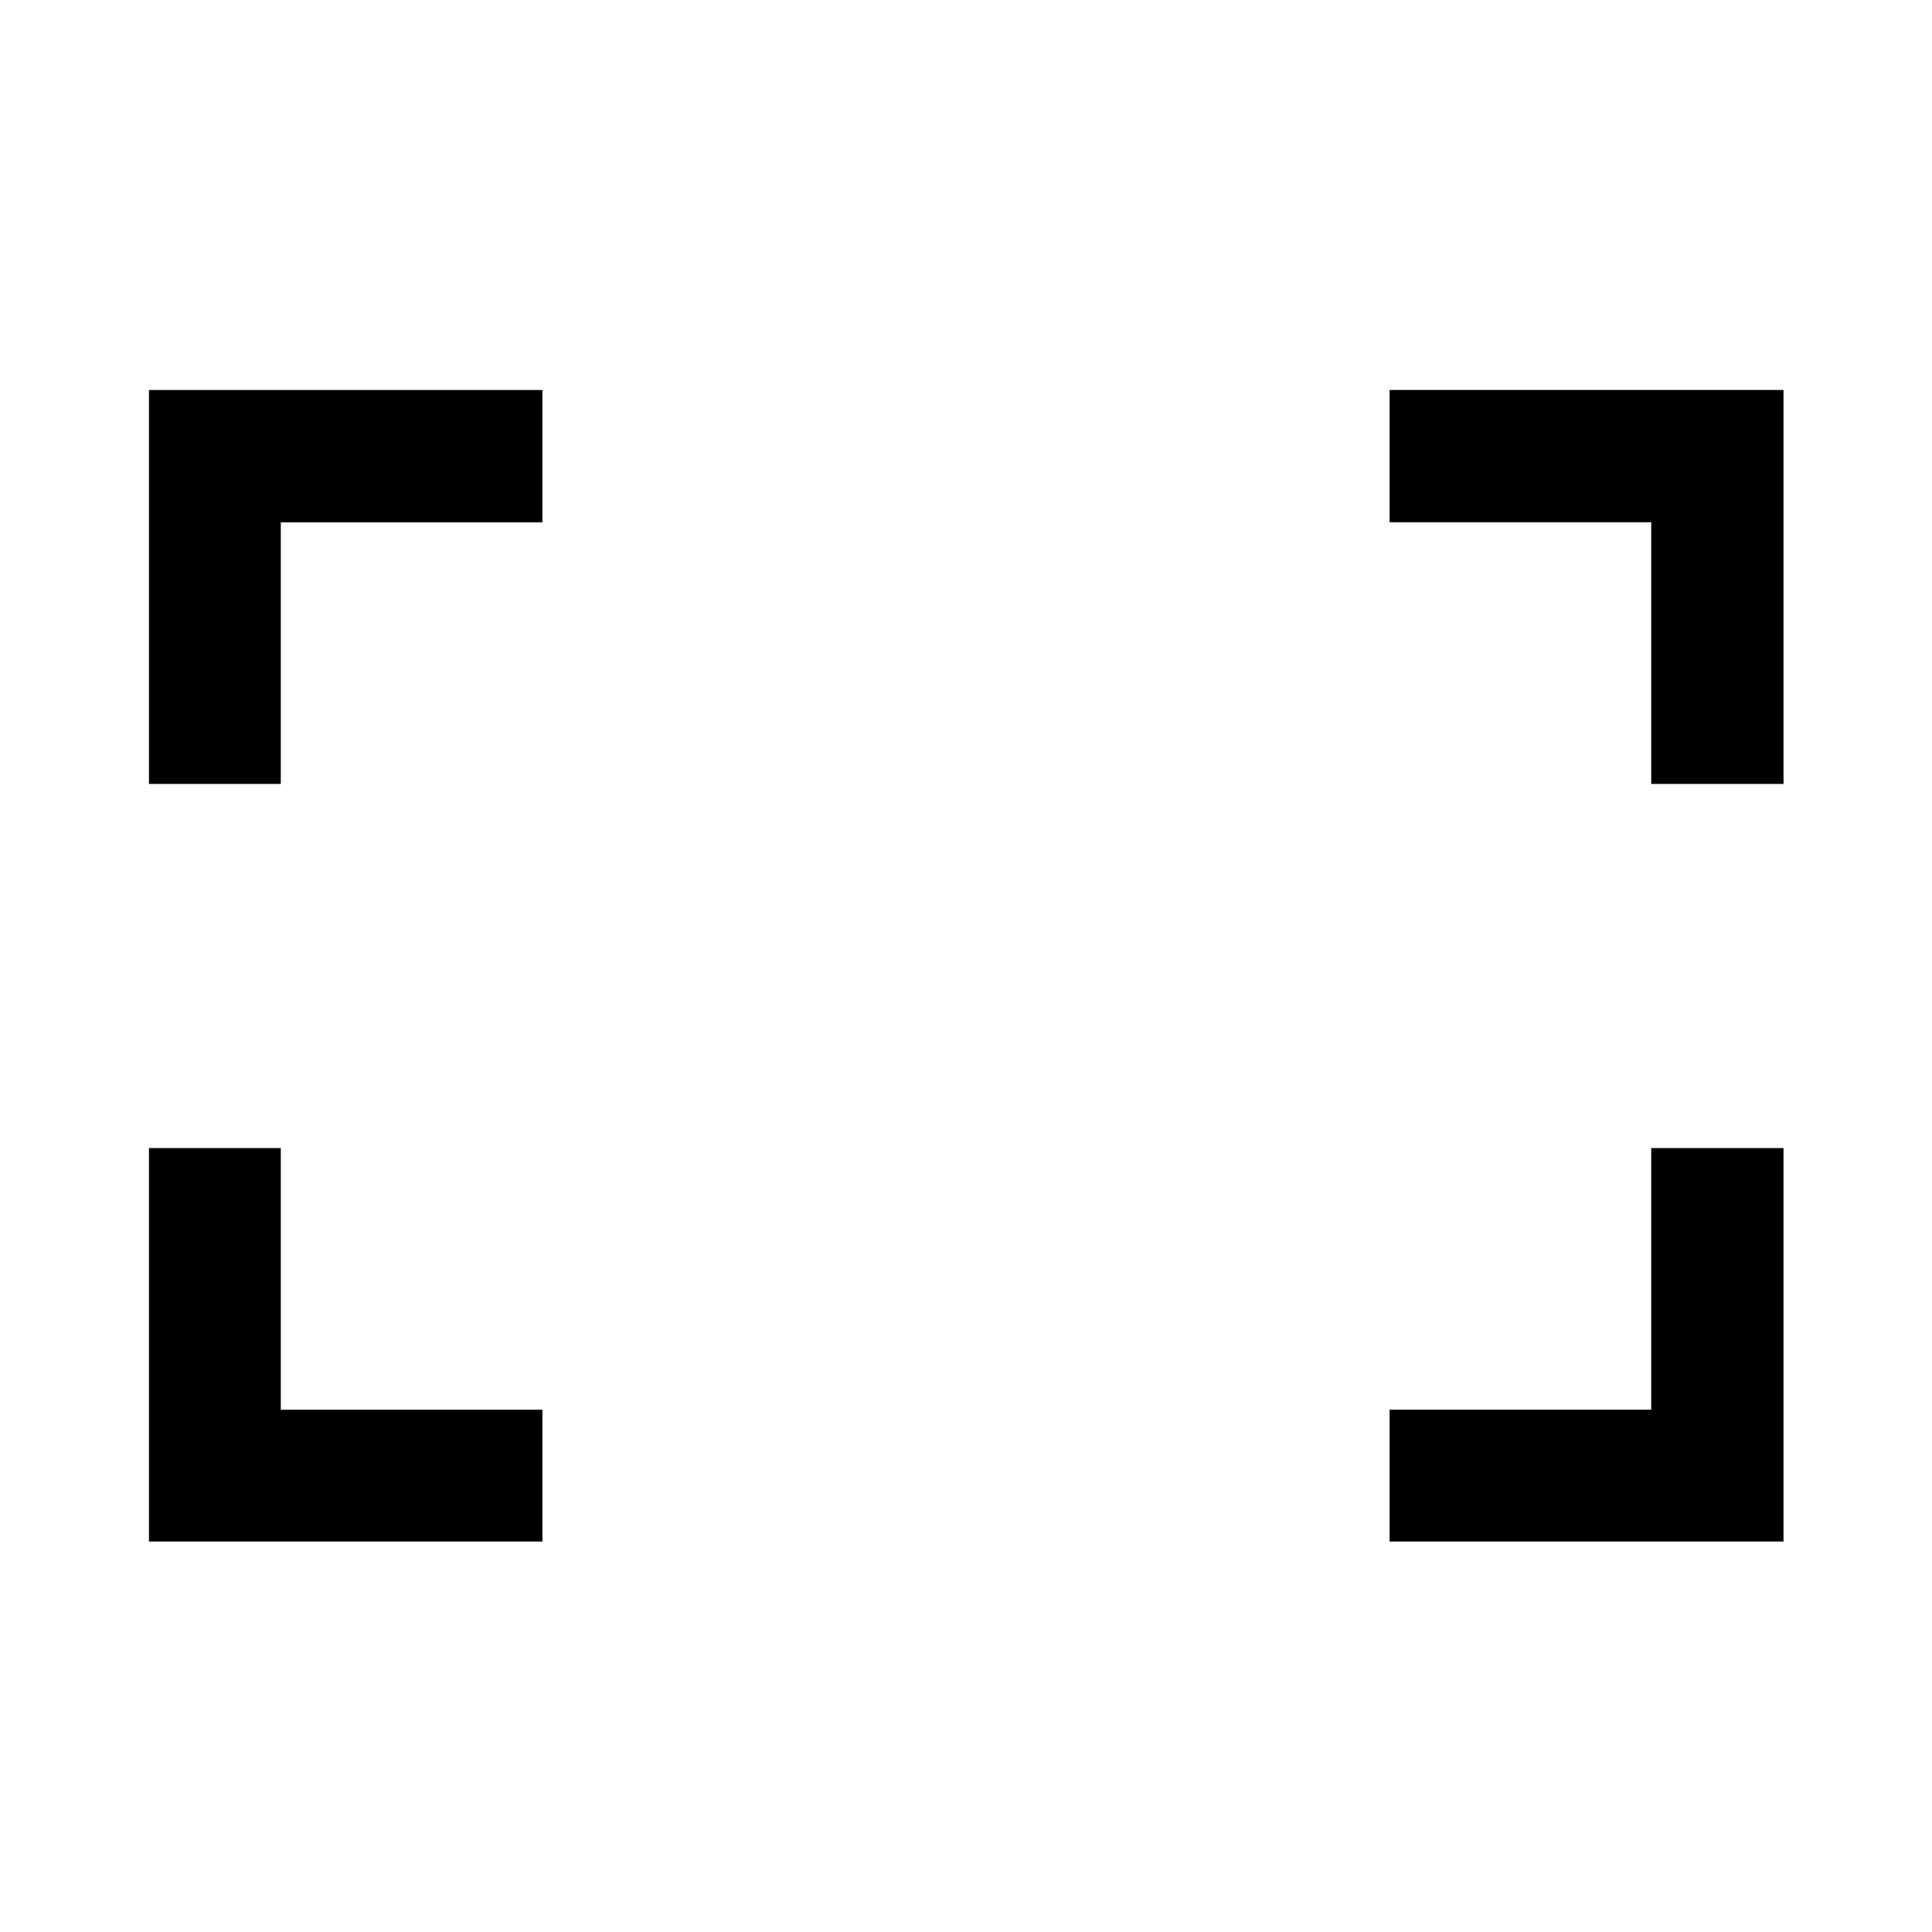 <svg xmlns="http://www.w3.org/2000/svg" width="48" height="48" viewBox="0 -960 960 960"><path d="M820.48-570.48v-130h-130v-65.74h195.74v195.74h-65.74Zm-746.46 0v-195.74h195.5v65.74h-130v130h-65.5Zm616.46 376.46v-65.5h130v-130h65.74v195.5H690.48Zm-616.46 0v-195.5h65.5v130h130v65.5H74.02Z"/></svg>